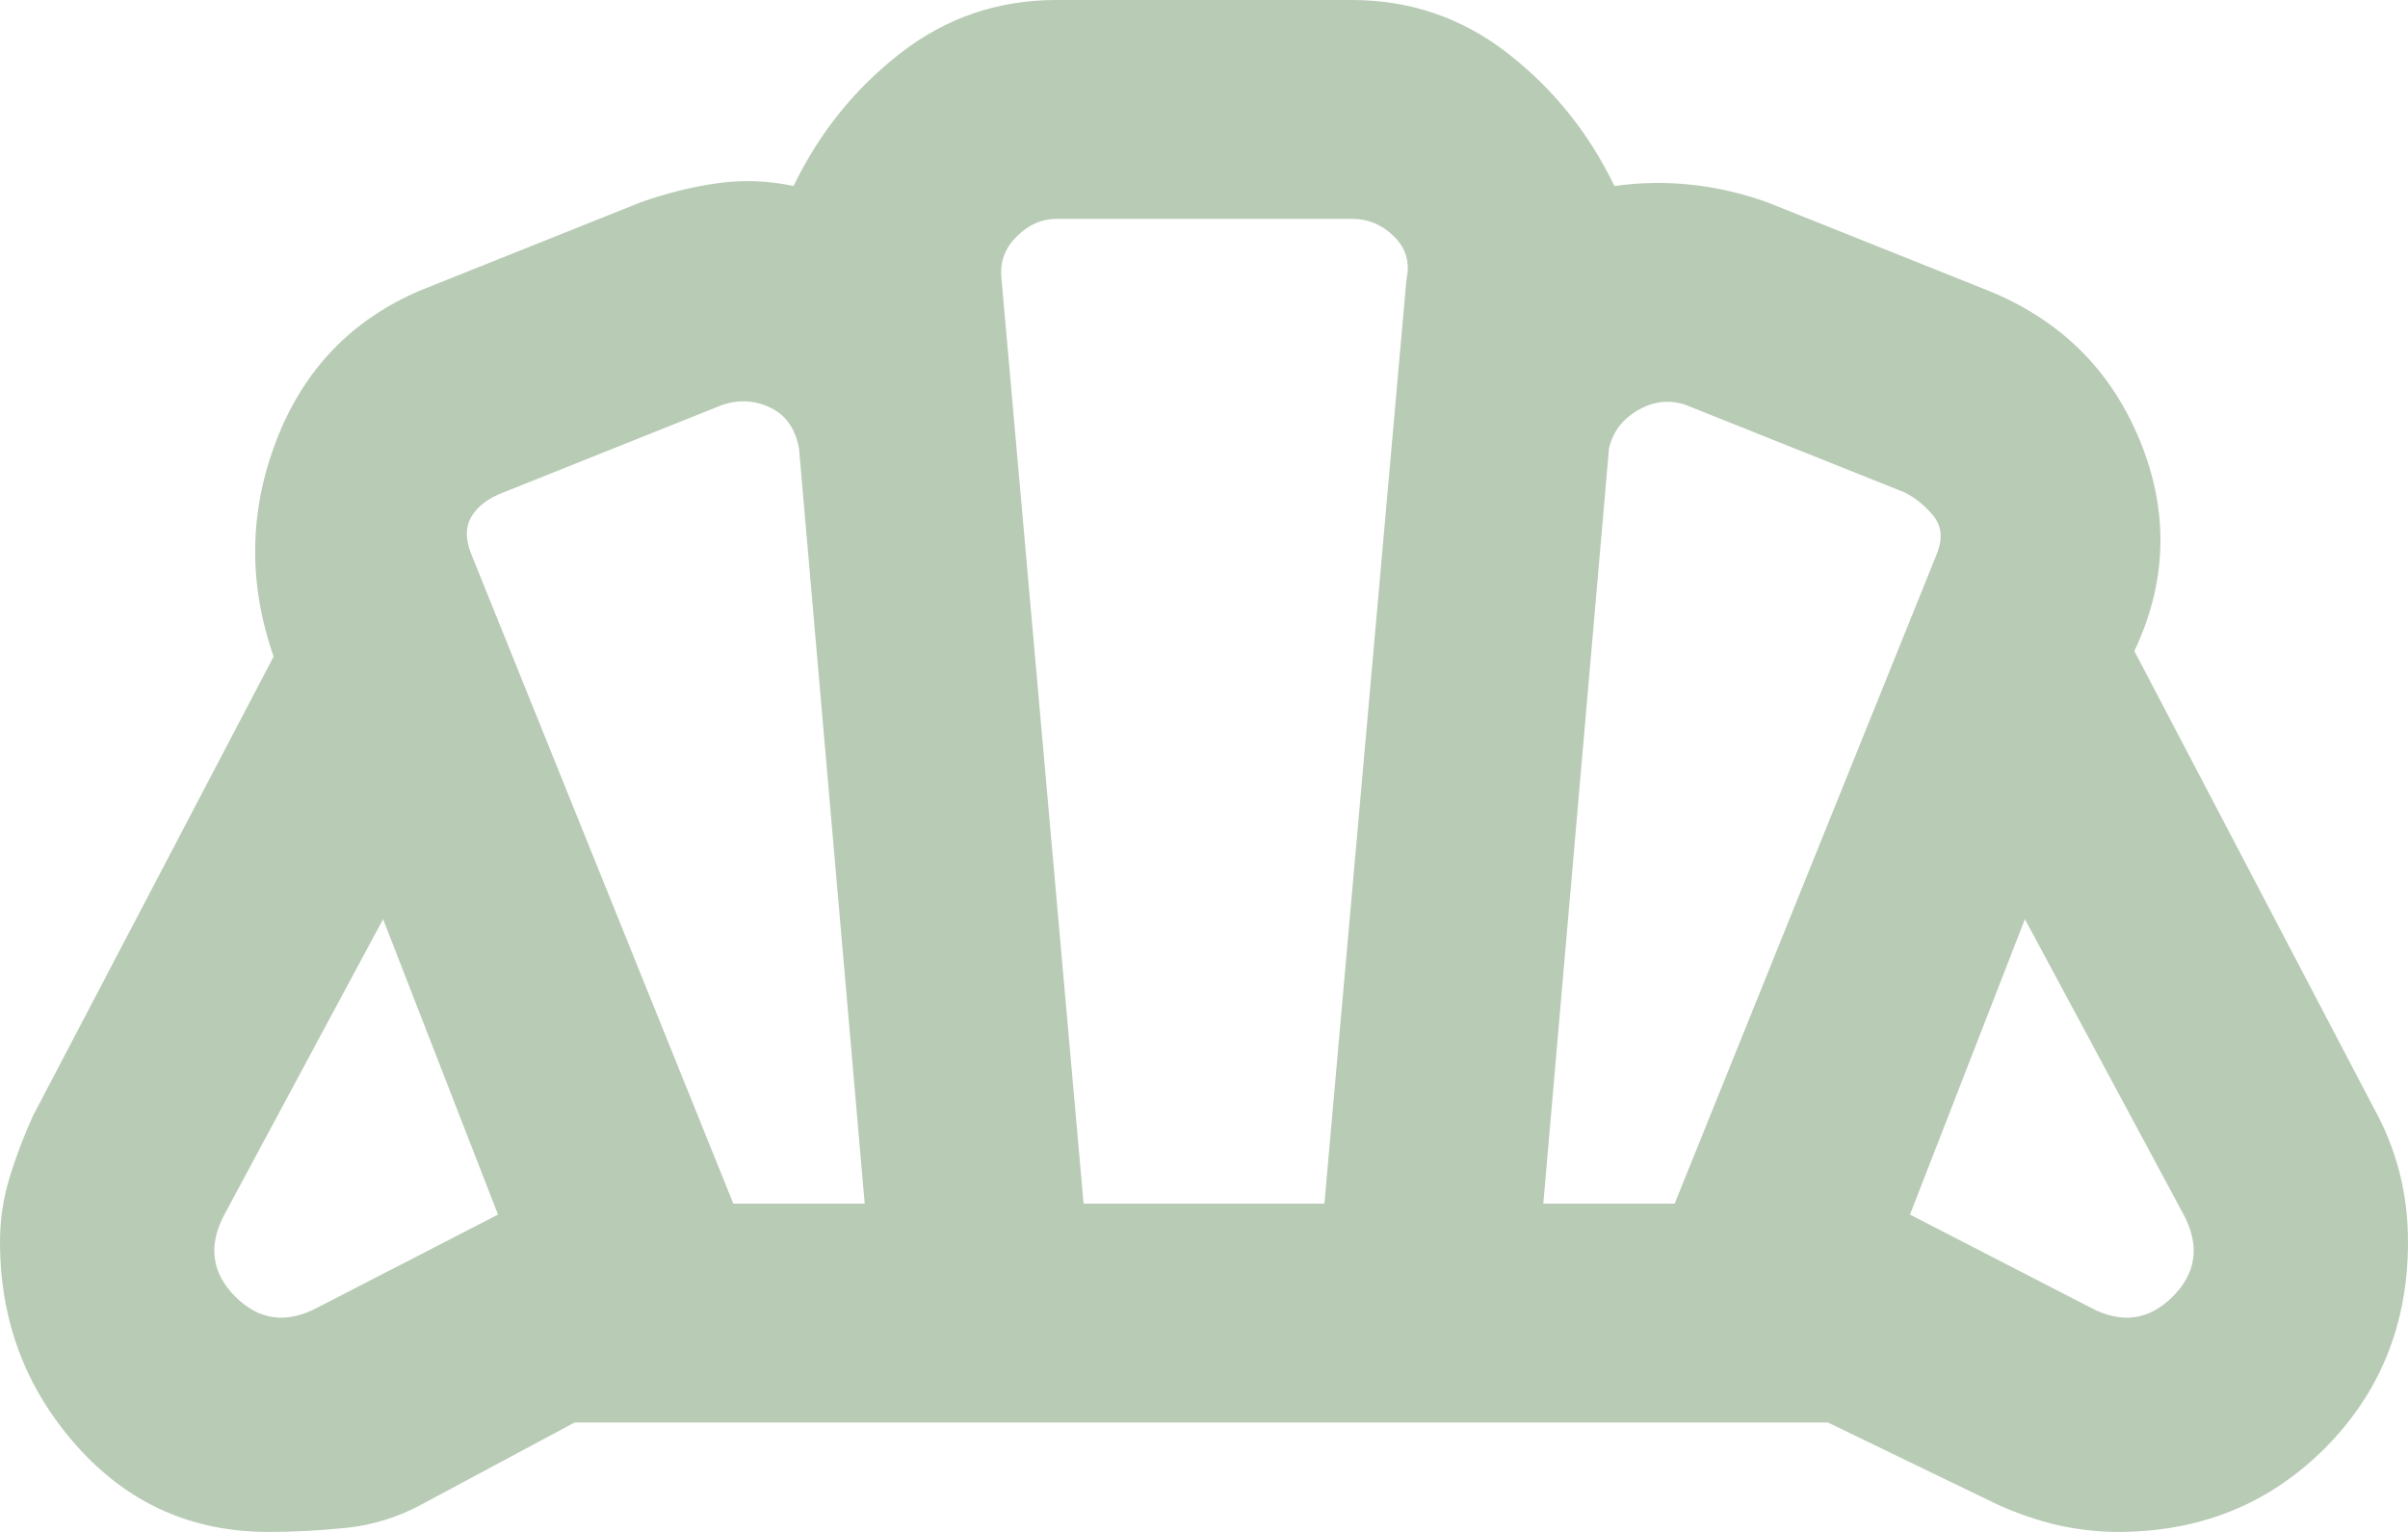 <svg width="22" height="14" viewBox="0 0 22 14" fill="none" xmlns="http://www.w3.org/2000/svg">
<path d="M19.1 11.95C19.383 12.1 19.633 12.067 19.85 11.85C20.067 11.633 20.1 11.383 19.95 11.1L18.5 8.4L17.45 11.1L19.1 11.95ZM14.1 11H15.3L17.7 5.05C17.75 4.917 17.738 4.804 17.663 4.713C17.587 4.621 17.5 4.55 17.4 4.5L15.4 3.7C15.25 3.65 15.104 3.667 14.963 3.75C14.821 3.833 14.733 3.95 14.7 4.1L14.1 11ZM6.7 11H7.9L7.3 4.1C7.267 3.917 7.179 3.792 7.037 3.725C6.896 3.658 6.75 3.65 6.6 3.7L4.6 4.5C4.467 4.55 4.371 4.621 4.312 4.713C4.254 4.804 4.25 4.917 4.3 5.05L6.7 11ZM2.9 11.95L4.55 11.1L3.5 8.4L2.05 11.1C1.9 11.383 1.933 11.633 2.15 11.85C2.367 12.067 2.617 12.1 2.9 11.95ZM9.9 11H12.1L12.85 2.55C12.883 2.4 12.846 2.271 12.738 2.163C12.629 2.054 12.5 2 12.35 2H9.65C9.517 2 9.396 2.054 9.287 2.163C9.179 2.271 9.133 2.4 9.15 2.55L9.9 11ZM2.45 14C1.75 14 1.167 13.738 0.7 13.213C0.233 12.688 0 12.067 0 11.35C0 11.15 0.029 10.954 0.087 10.762C0.146 10.571 0.217 10.383 0.3 10.2L2.5 6C2.267 5.333 2.275 4.675 2.525 4.025C2.775 3.375 3.217 2.917 3.85 2.65L5.85 1.85C6.083 1.767 6.317 1.708 6.55 1.675C6.783 1.642 7.017 1.65 7.25 1.7C7.483 1.217 7.808 0.812 8.225 0.487C8.642 0.163 9.117 0 9.65 0H12.35C12.883 0 13.358 0.163 13.775 0.487C14.192 0.812 14.517 1.217 14.75 1.7C14.983 1.667 15.217 1.663 15.45 1.688C15.683 1.712 15.917 1.767 16.15 1.85L18.15 2.65C18.817 2.917 19.283 3.375 19.55 4.025C19.817 4.675 19.8 5.317 19.5 5.95L21.7 10.15C21.8 10.333 21.875 10.525 21.925 10.725C21.975 10.925 22 11.133 22 11.35C22 12.1 21.746 12.729 21.238 13.238C20.729 13.746 20.1 14 19.35 14C19.167 14 18.983 13.979 18.8 13.938C18.617 13.896 18.433 13.833 18.25 13.75L16.7 13H5.25L3.85 13.75C3.633 13.867 3.404 13.938 3.163 13.963C2.921 13.988 2.683 14 2.45 14Z" fill="#B8CCB5"/>
</svg>